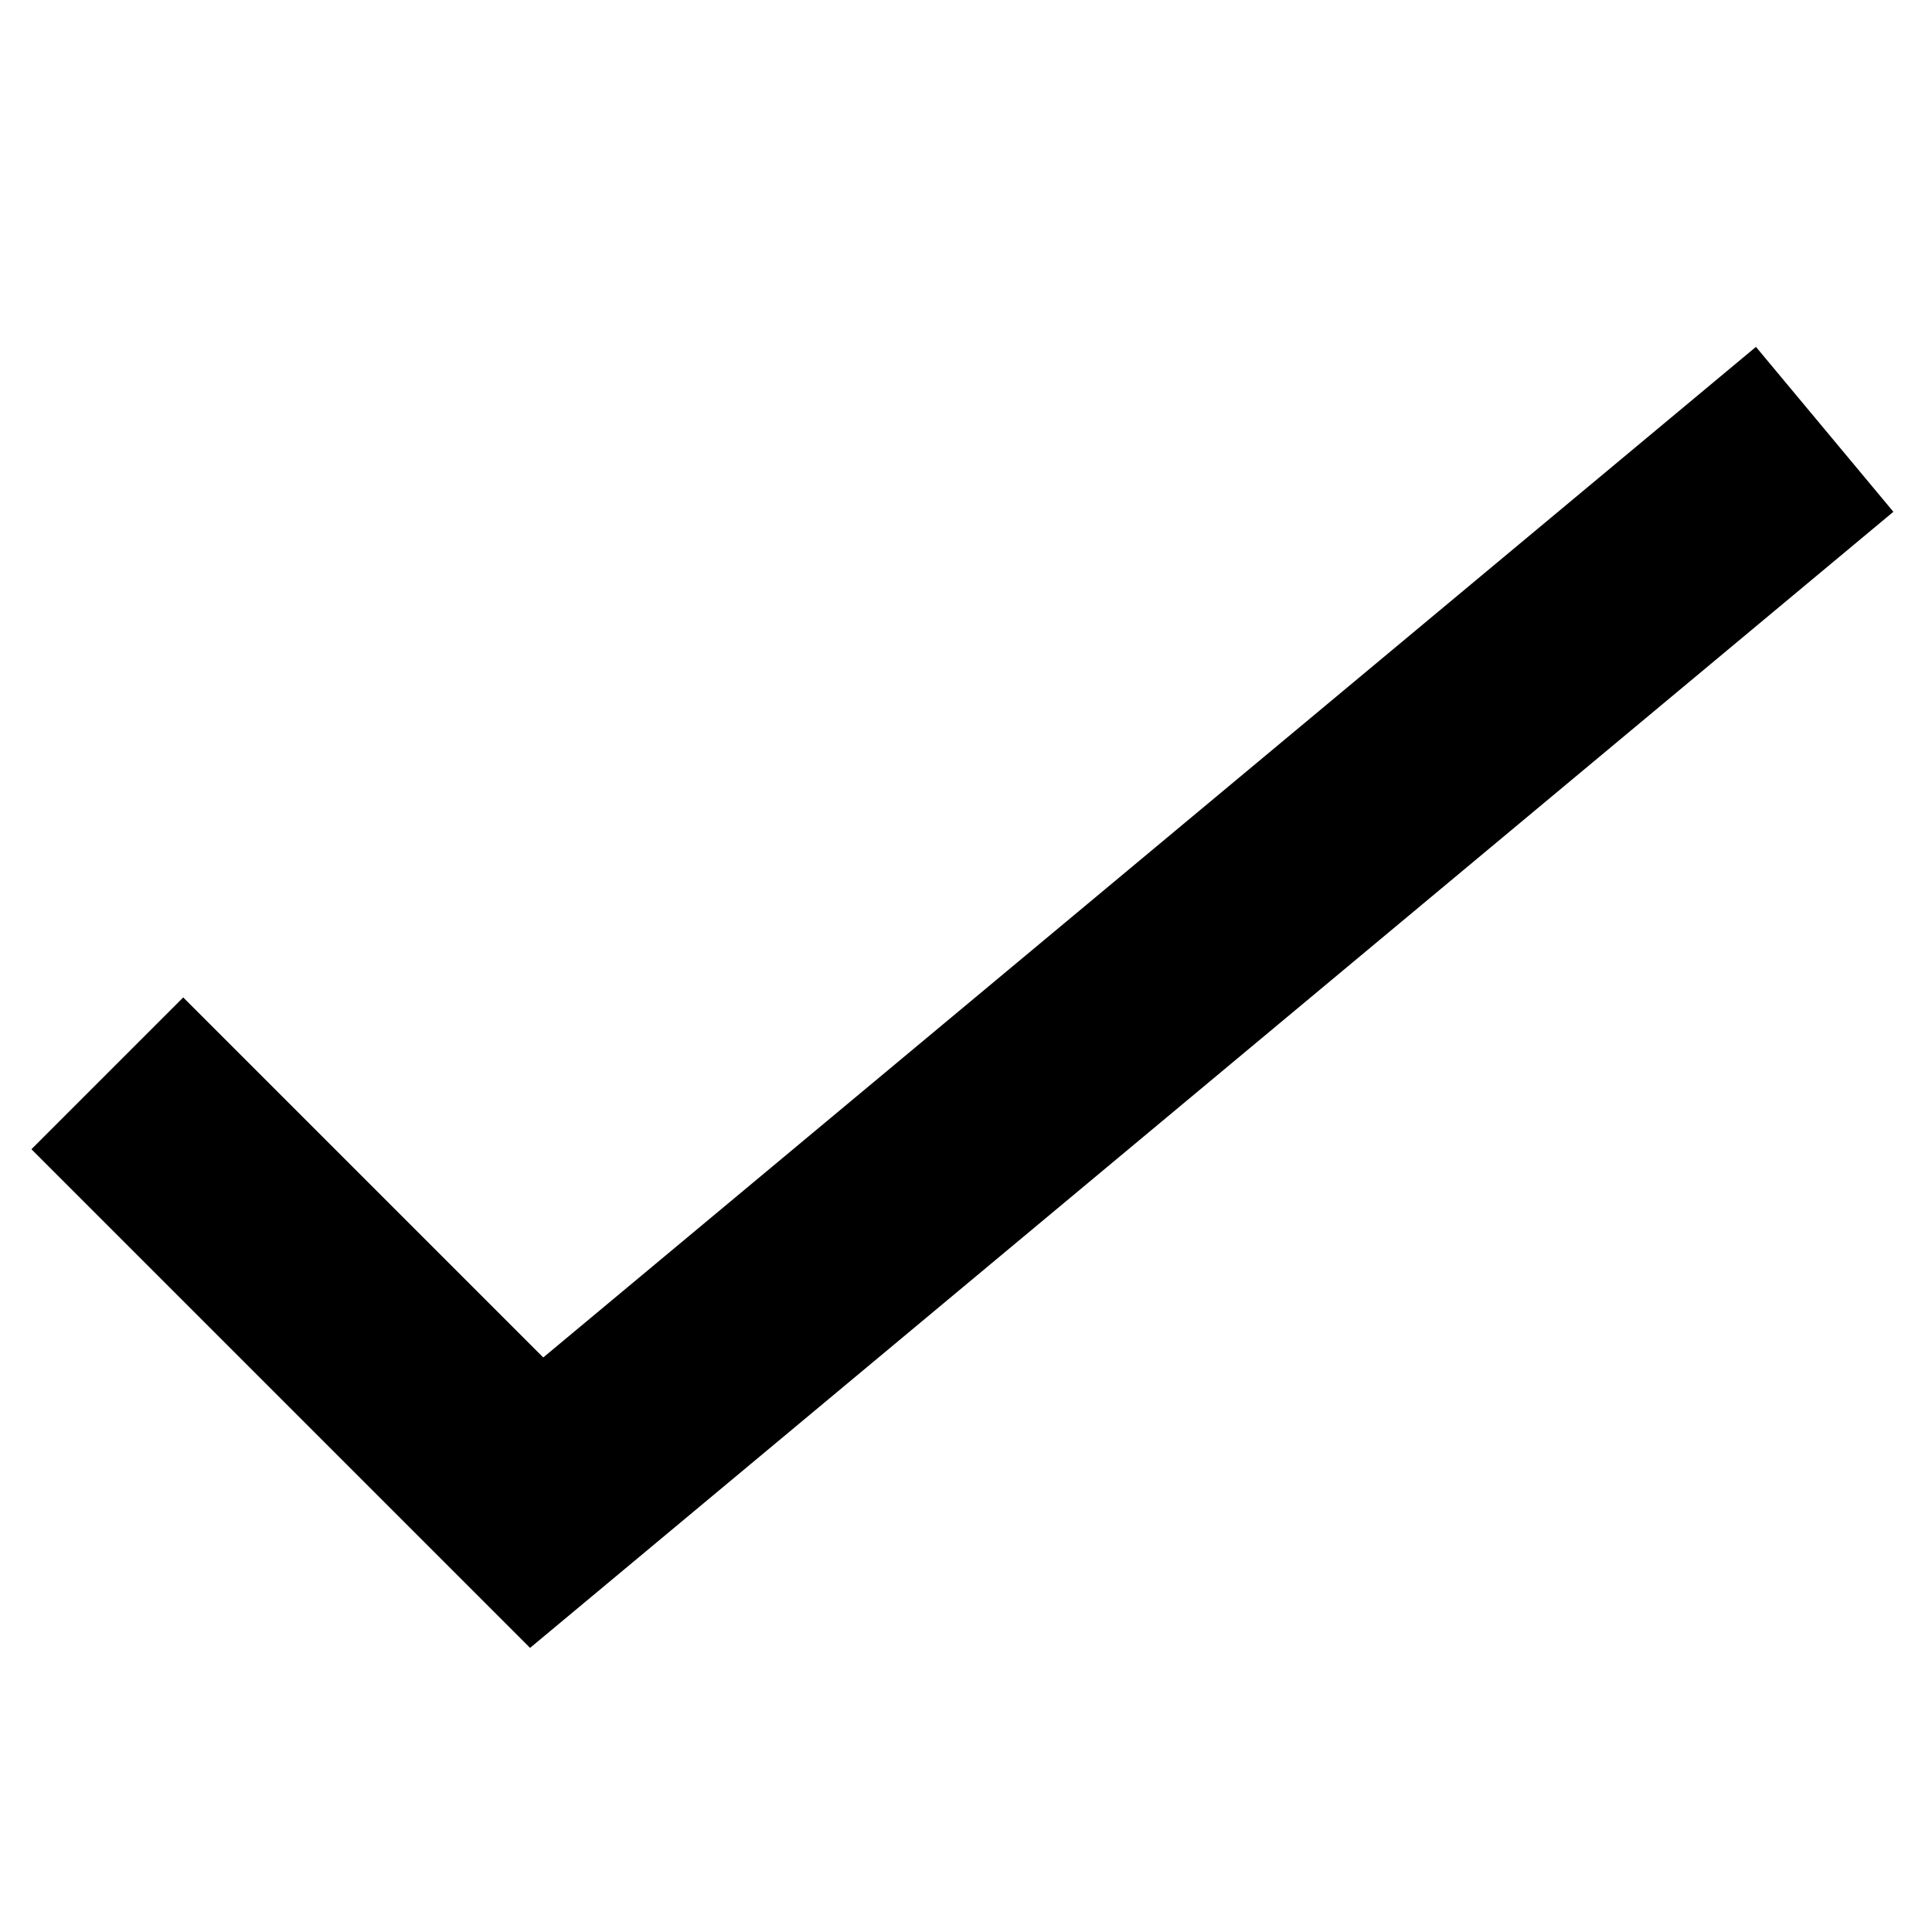 <svg viewBox="0 0 9 9">
  <g
    stroke="currentColor"
    strokeWidth="1"
    fill="none"
    strokeLinecap="round"
    strokeLinejoin="round"
  >
    <polyline points="0.5 5 2.5 7 8.5 2" />
  </g>
</svg>
